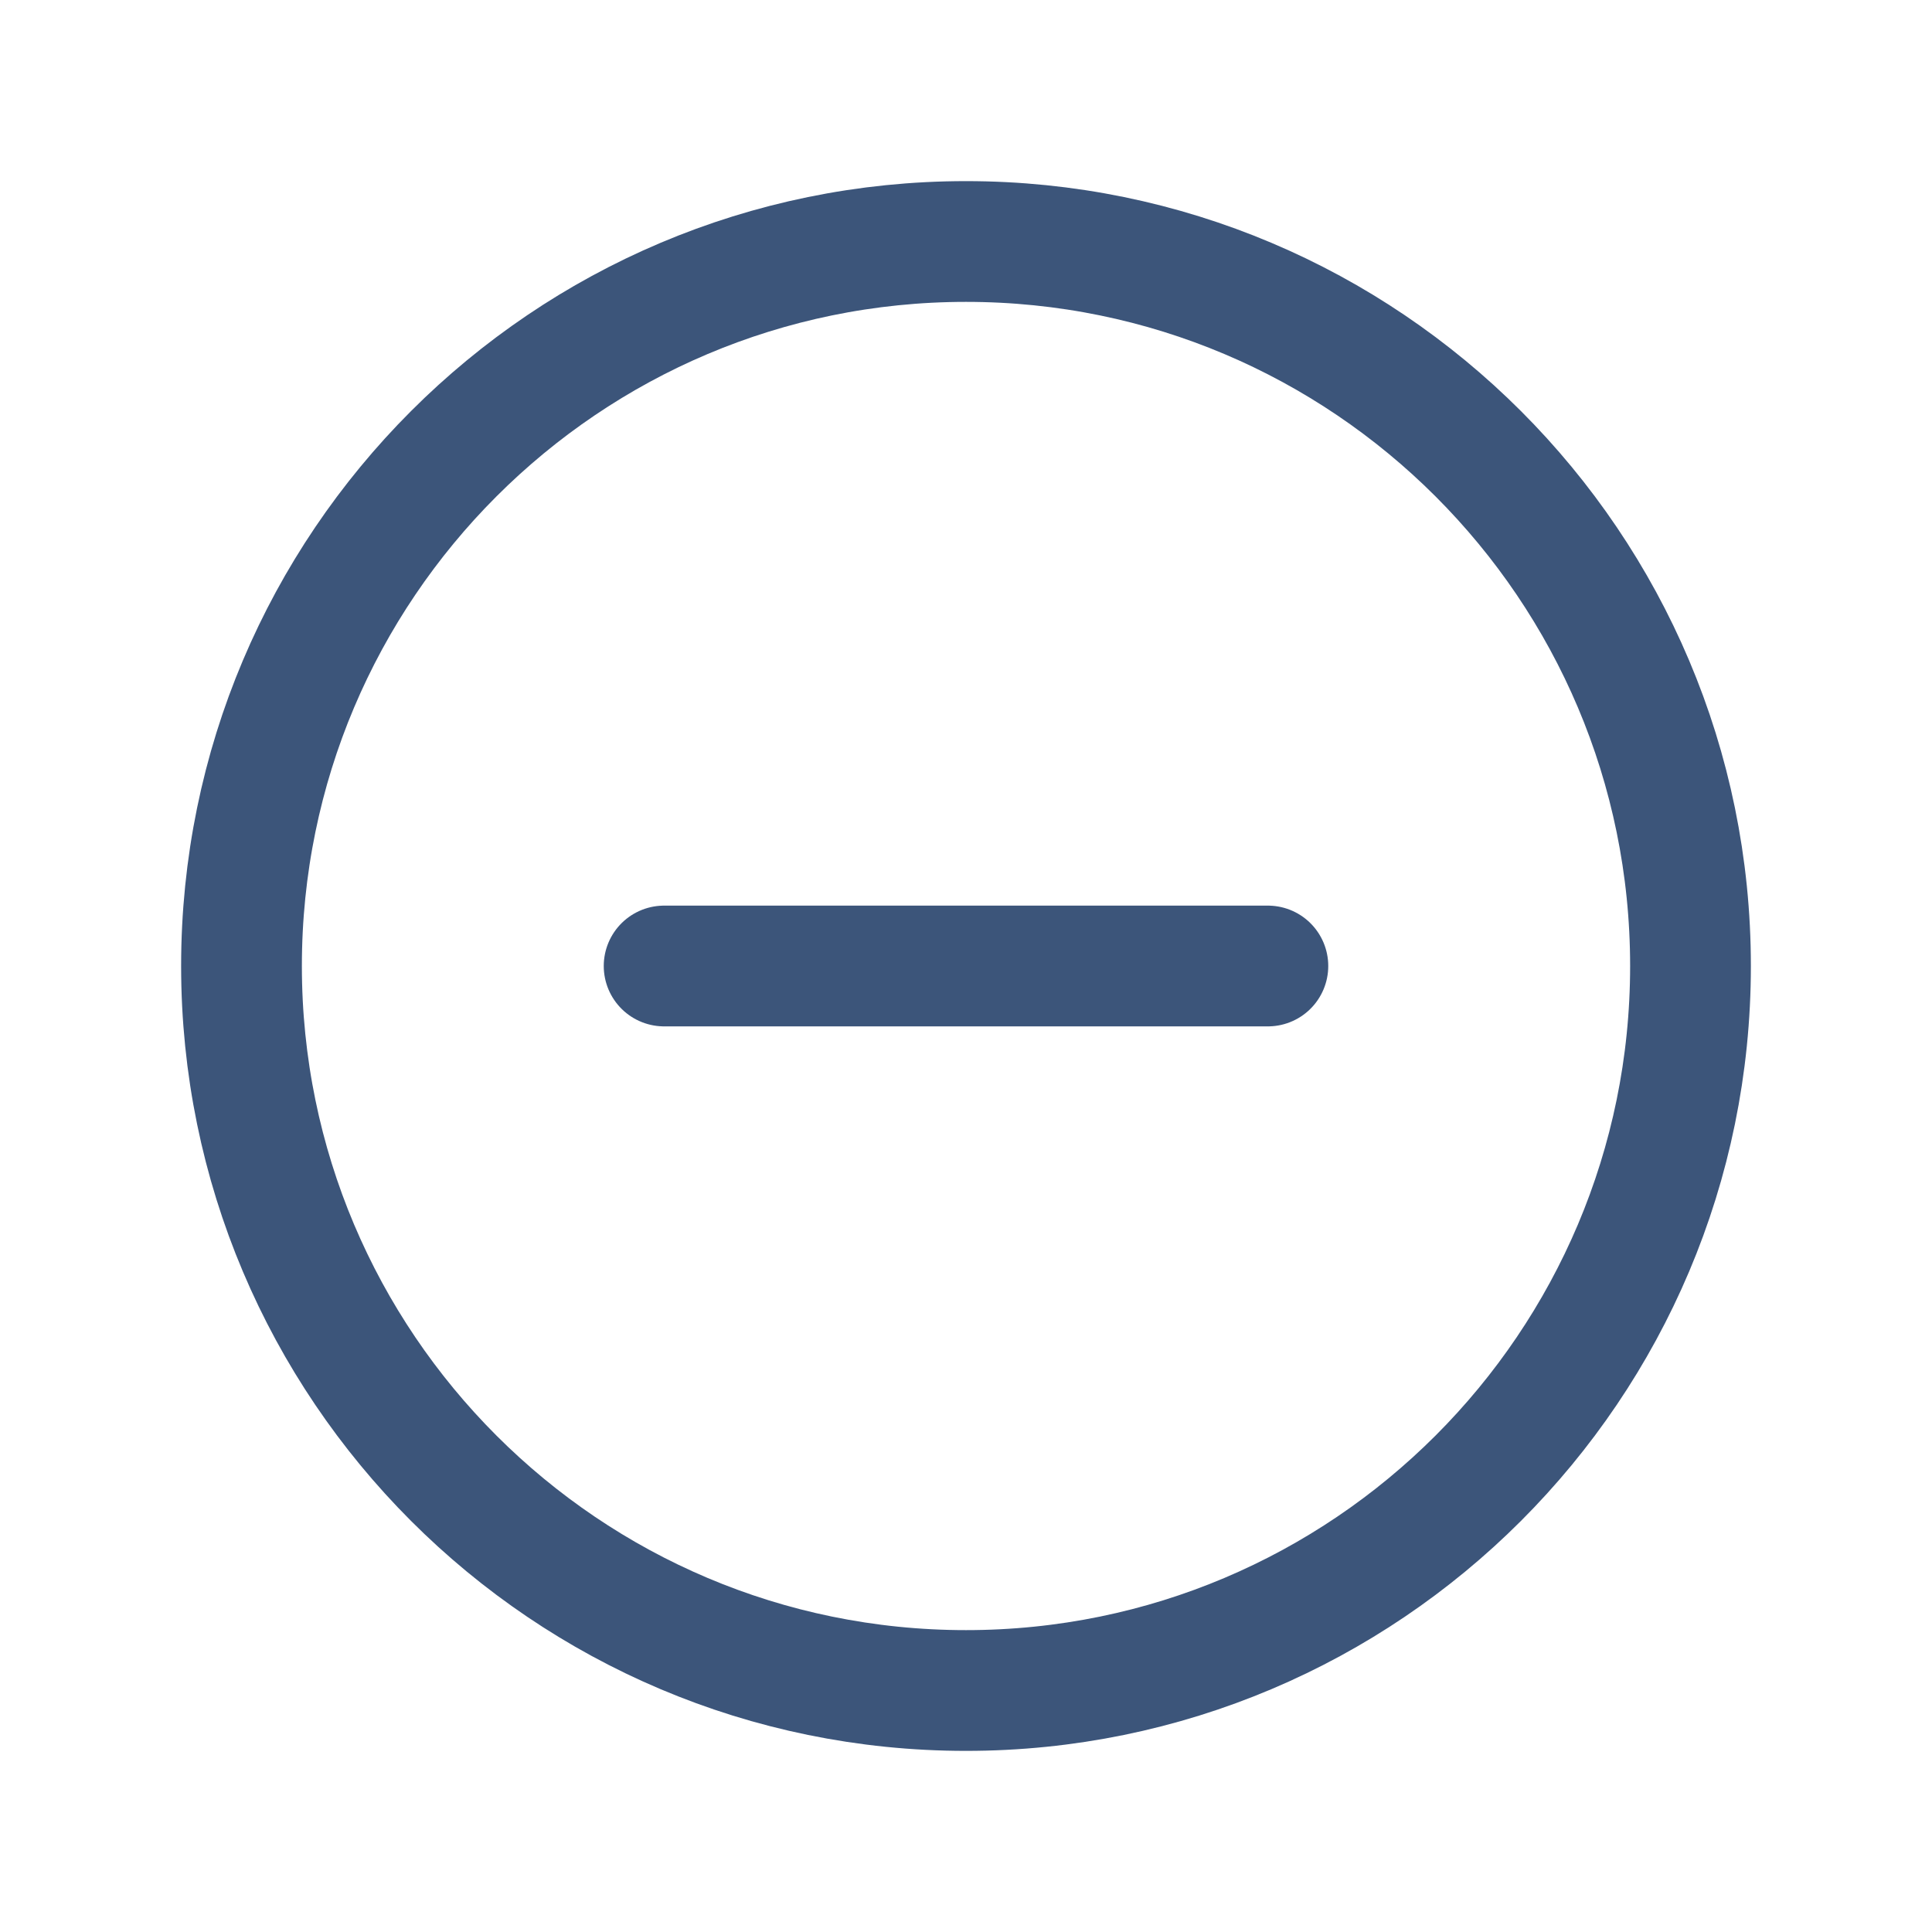 <svg width="24" height="24" viewBox="0 0 24 24" fill="none" xmlns="http://www.w3.org/2000/svg">
<path d="M21 12C21 7.031 16.969 3 12 3C7.031 3 3 7.031 3 12C3 16.969 7.031 21 12 21C16.969 21 21 16.969 21 12Z" stroke="#3C557A" stroke-width="1.5" stroke-miterlimit="10"/>
<path d="M15.75 12H8.25" stroke="#3C557A" stroke-width="1.5" stroke-linecap="round" stroke-linejoin="round"/>
</svg>
